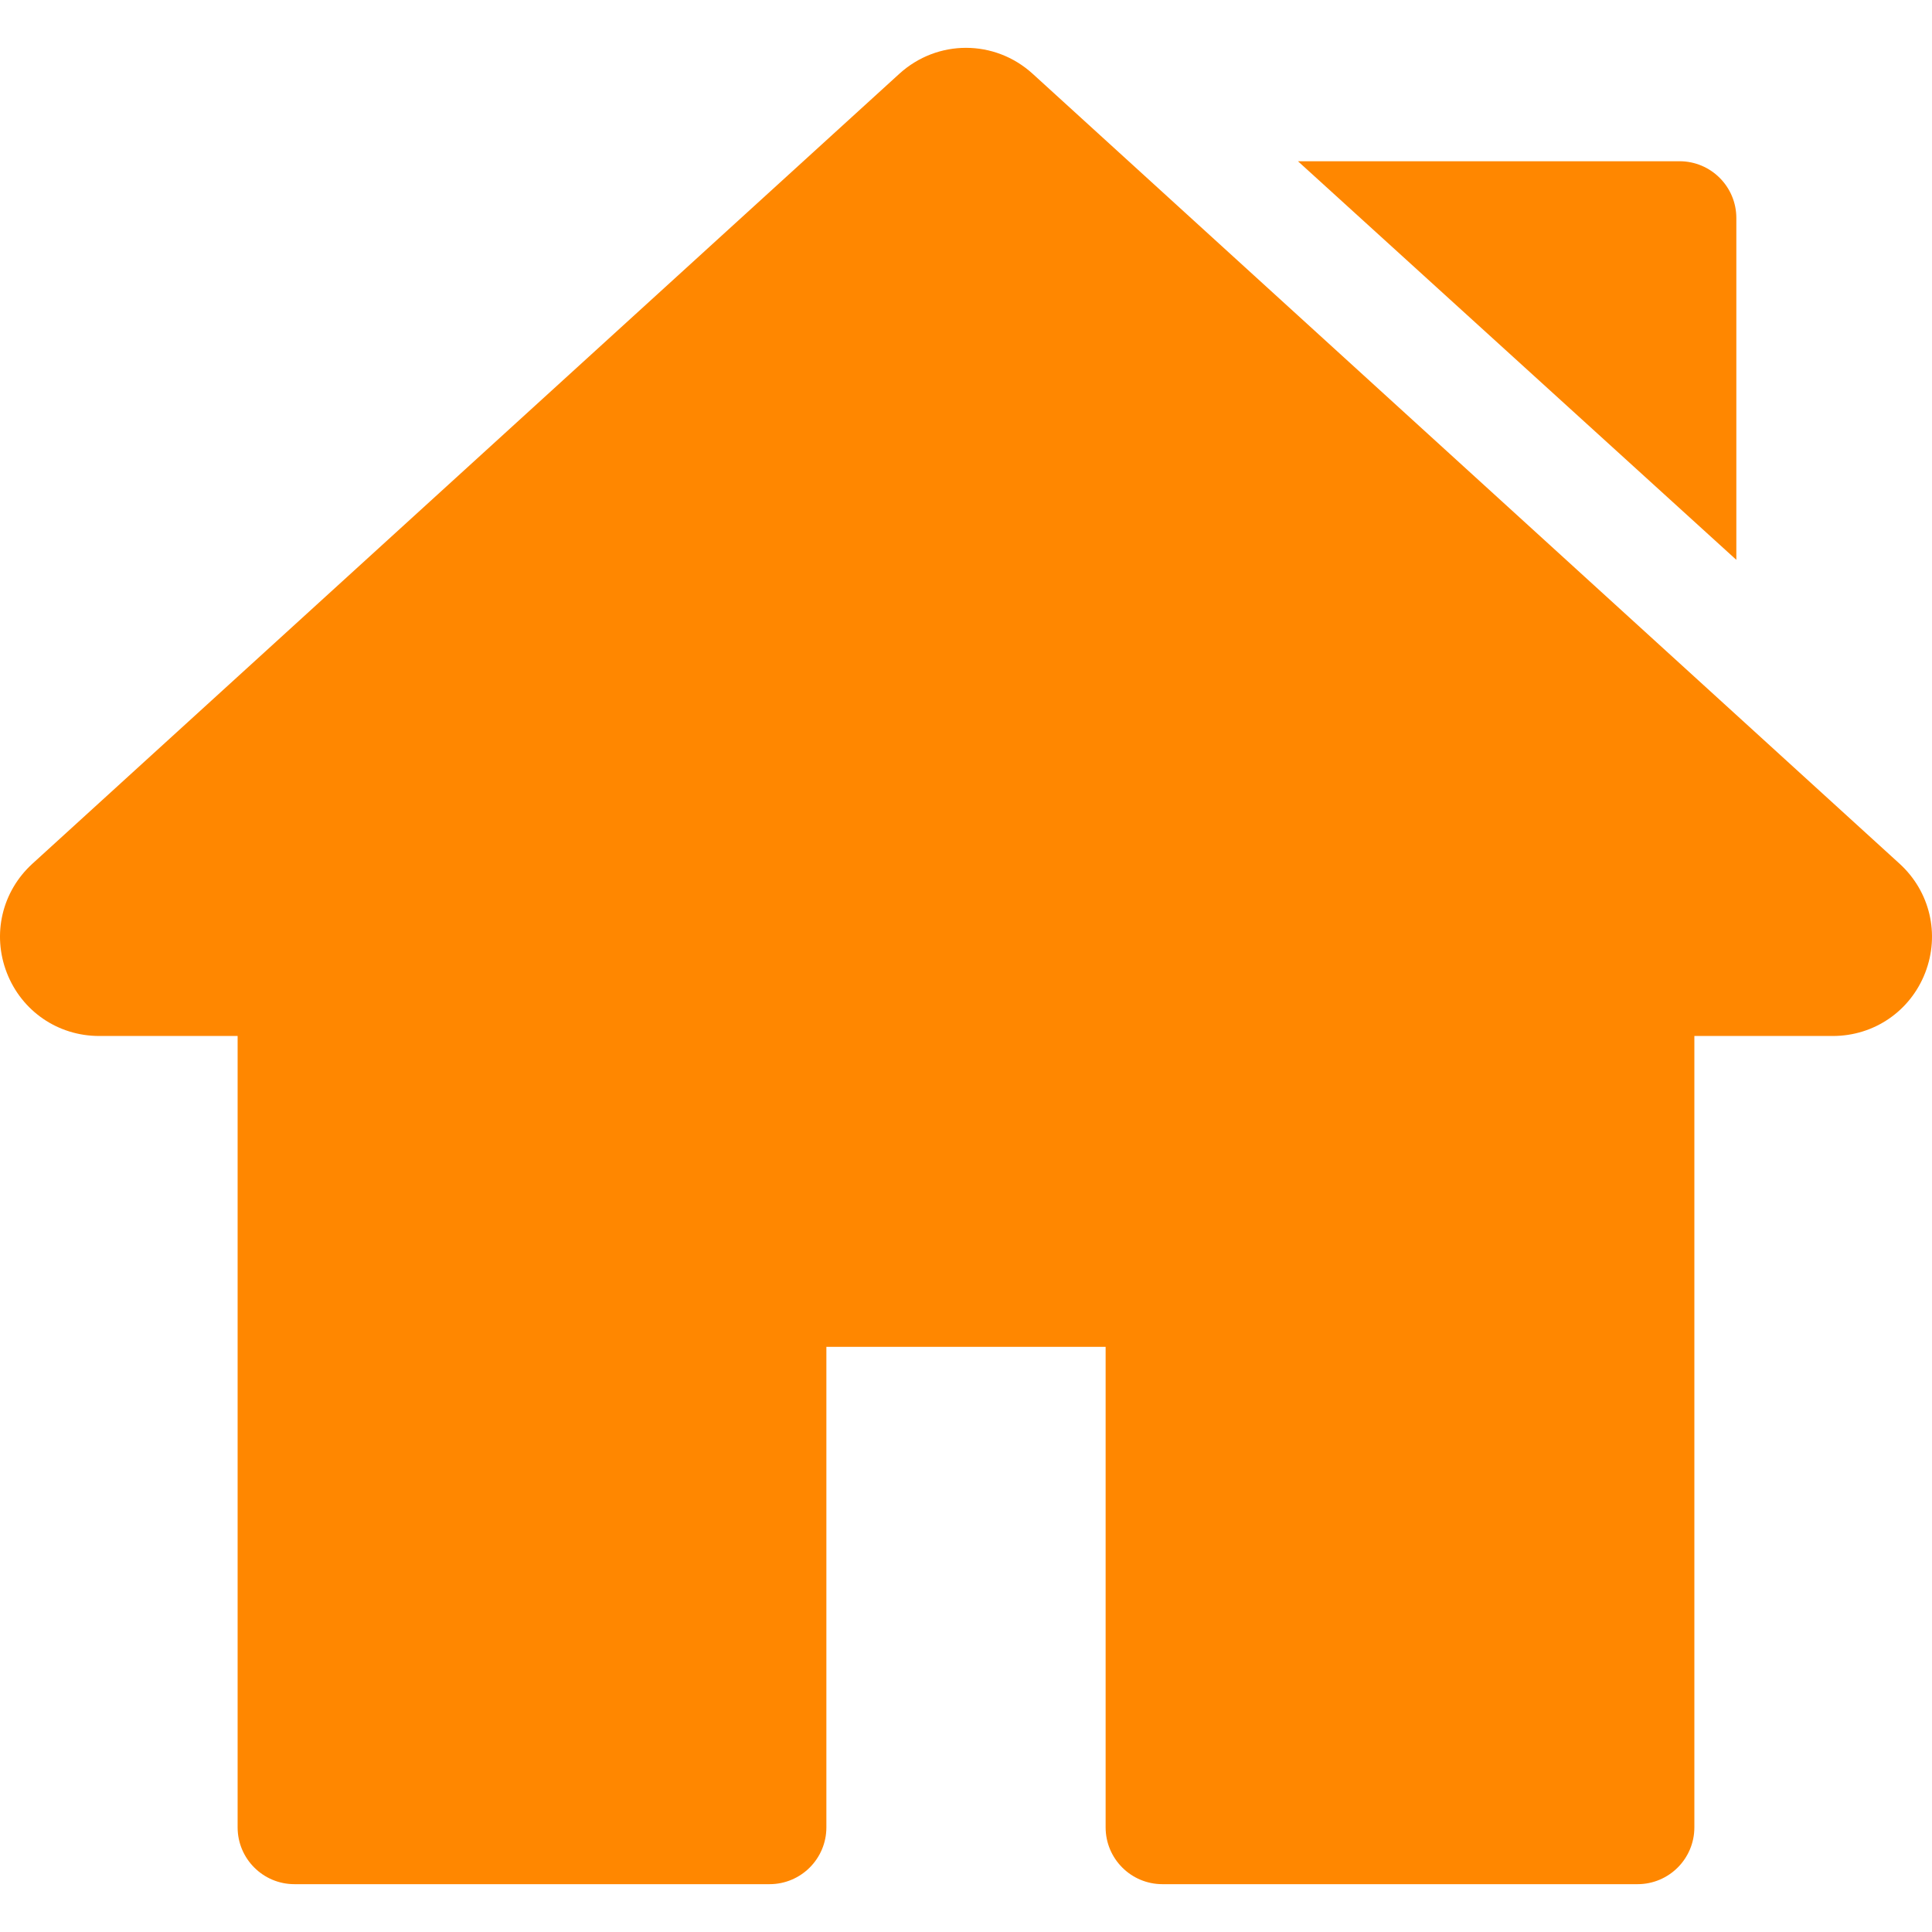 <?xml version="1.0" encoding="UTF-8" standalone="no"?>
<!-- Generator: Adobe Illustrator 19.0.0, SVG Export Plug-In . SVG Version: 6.00 Build 0)  -->

<svg
        xmlns:dc="http://purl.org/dc/elements/1.1/"
        xmlns:cc="http://creativecommons.org/ns#"
        xmlns:rdf="http://www.w3.org/1999/02/22-rdf-syntax-ns#"
        xmlns:svg="http://www.w3.org/2000/svg"
        xmlns="http://www.w3.org/2000/svg"
        xmlns:sodipodi="http://sodipodi.sourceforge.net/DTD/sodipodi-0.dtd"
        xmlns:inkscape="http://www.inkscape.org/namespaces/inkscape"
        version="1.1"
        id="Capa_1"
        x="0px"
        y="0px"
        viewBox="0 0 512.001 512.001"
        style="enable-background:new 0 0 512.001 512.001;"
        xml:space="preserve"
        sodipodi:docname="carrera.svg"
        inkscape:version="0.92.4 (5da689c313, 2019-01-14)">
    <defs
            id="defs909"/>
    <sodipodi:namedview
            pagecolor="#ffffff"
            bordercolor="#666666"
            borderopacity="1"
            objecttolerance="10"
            gridtolerance="10"
            guidetolerance="10"
            inkscape:pageopacity="0"
            inkscape:pageshadow="2"
            inkscape:window-width="1920"
            inkscape:window-height="1000"
            id="namedview907"
            showgrid="false"
            inkscape:zoom="1.5175752"
            inkscape:cx="256.00049"
            inkscape:cy="256.00049"
            inkscape:window-x="-11"
            inkscape:window-y="-11"
            inkscape:window-maximized="1"
            inkscape:current-layer="Capa_1"/>
    <g
            id="g868"
            style="fill:#ff8700;fill-opacity:1">
	<g
            id="g866"
            style="fill:#ff8700;fill-opacity:1">
		<path
                d="M503.402,228.885L273.684,19.567c-10.083-9.189-25.288-9.188-35.367-0.001L8.598,228.886    c-8.077,7.36-10.745,18.7-6.799,28.889c3.947,10.189,13.557,16.772,24.484,16.772h36.69v209.721    c0,8.315,6.742,15.057,15.057,15.057h125.914c8.315,0,15.057-6.741,15.057-15.057V356.932h74.002v127.337    c0,8.315,6.742,15.057,15.057,15.057h125.908c8.315,0,15.057-6.741,15.057-15.057V274.547h36.697    c10.926,0,20.537-6.584,24.484-16.772C514.147,247.585,511.479,236.246,503.402,228.885z"
                id="path864"
                style="fill:#ff8700;fill-opacity:1"/>
	</g>
</g>
    <g
            id="g874"
            style="fill:#ff8700;fill-opacity:1">
	<g
            id="g872"
            style="fill:#ff8700;fill-opacity:1">
		<path
                d="M445.092,42.73H343.973l116.176,105.636v-90.58C460.149,49.471,453.408,42.73,445.092,42.73z"
                id="path870"
                style="fill:#ff8700;fill-opacity:1"/>
	</g>
</g>
    <g
            id="g876">
</g>
    <g
            id="g878">
</g>
    <g
            id="g880">
</g>
    <g
            id="g882">
</g>
    <g
            id="g884">
</g>
    <g
            id="g886">
</g>
    <g
            id="g888">
</g>
    <g
            id="g890">
</g>
    <g
            id="g892">
</g>
    <g
            id="g894">
</g>
    <g
            id="g896">
</g>
    <g
            id="g898">
</g>
    <g
            id="g900">
</g>
    <g
            id="g902">
</g>
    <g
            id="g904">
</g>
</svg>